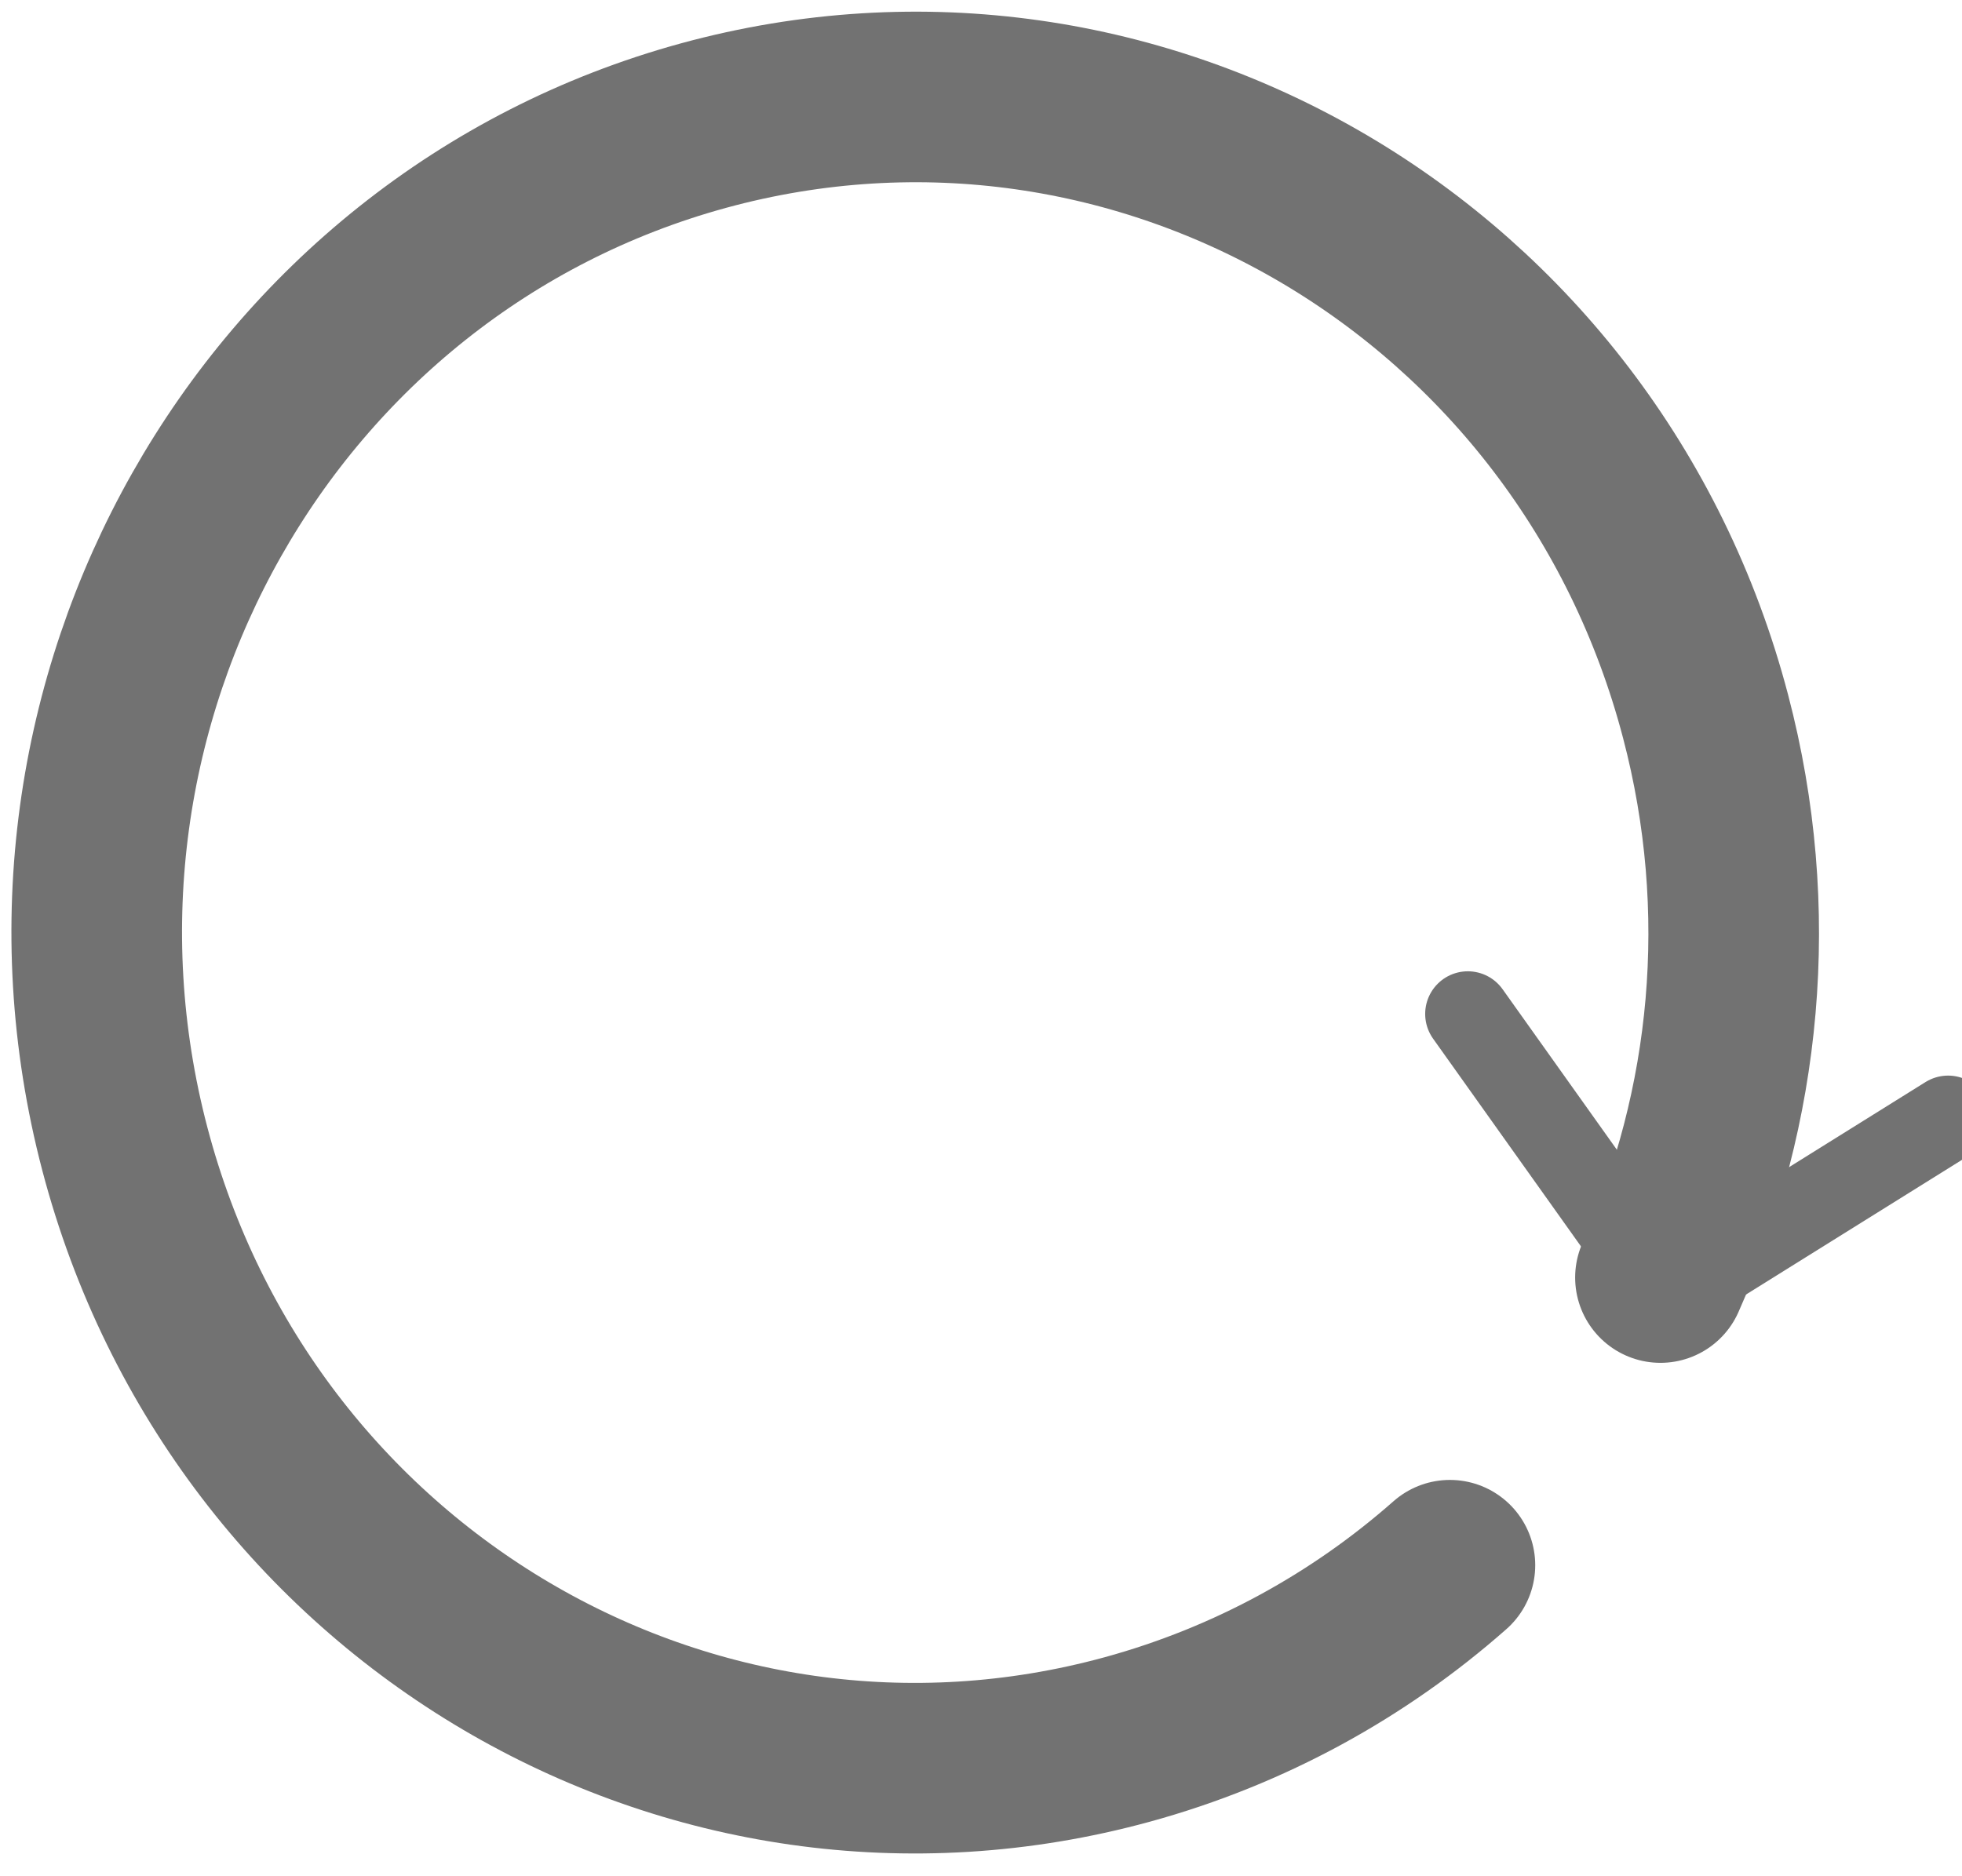 <?xml version="1.0" encoding="UTF-8" standalone="no"?>
<svg width="23px" height="22px" viewBox="0 0 23 22" version="1.1" xmlns="http://www.w3.org/2000/svg" xmlns:xlink="http://www.w3.org/1999/xlink">
    <!-- Generator: Sketch 50.2 (55047) - http://www.bohemiancoding.com/sketch -->
    <title>Artboard 1</title>
    <desc>Created with Sketch.</desc>
    <defs></defs>
    <g id="Page-1" stroke="none" stroke-width="1" fill="none" fill-rule="evenodd" stroke-linecap="round" stroke-linejoin="round">
        <g id="Manual" transform="translate(-429, -3648)" stroke="#727272">
            <g id="Artboard-1" transform="translate(430, 3649)">
                <path d="M18.465,13.98 C19.352,11.987 19.593,9.68 18.994,7.4 C17.623,2.174 12.364,-0.927 7.246,0.473 C2.129,1.874 -0.908,7.244 0.463,12.47 C1.835,17.696 7.094,20.797 12.212,19.397 C13.657,19.001 14.936,18.289 15.997,17.353" id="Stroke-1" stroke-width="2"></path>
                <polyline id="Stroke-3" stroke-width="1" points="21.837 12.112 18.541 14.168 16.207 10.889"></polyline>
            </g>
        </g>
    </g>
</svg>